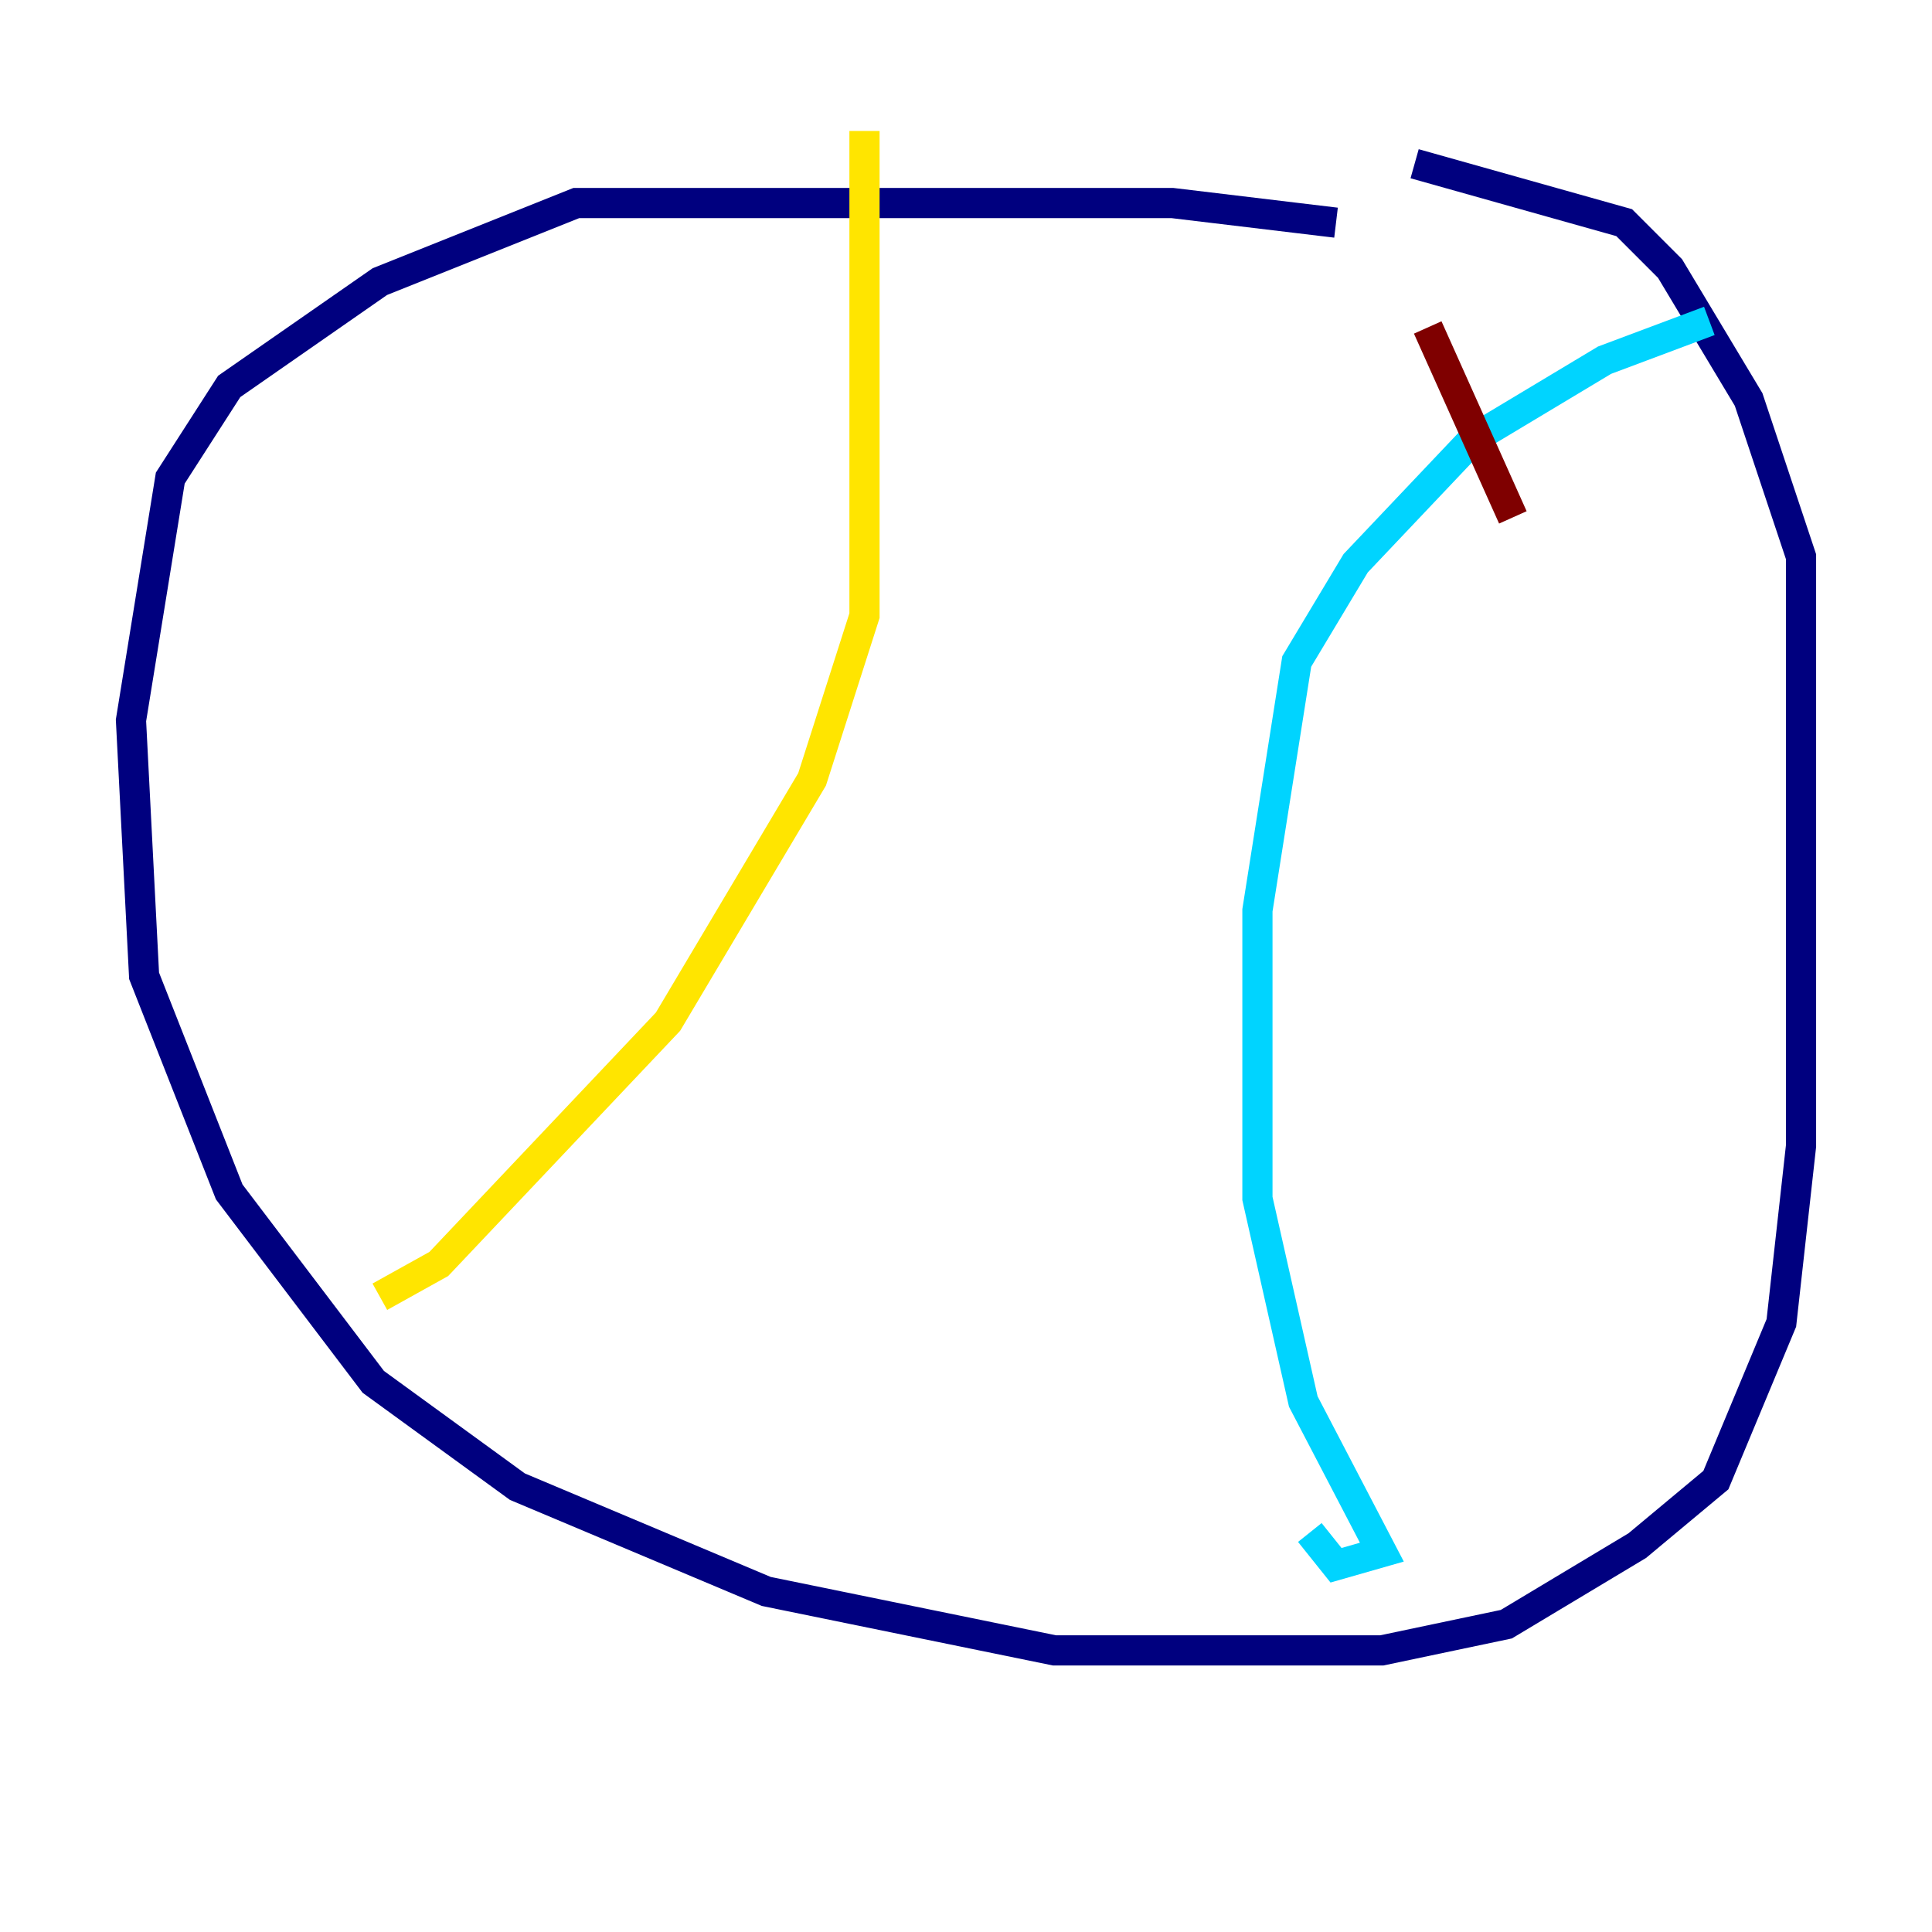 <?xml version="1.0" encoding="utf-8" ?>
<svg baseProfile="tiny" height="128" version="1.2" viewBox="0,0,128,128" width="128" xmlns="http://www.w3.org/2000/svg" xmlns:ev="http://www.w3.org/2001/xml-events" xmlns:xlink="http://www.w3.org/1999/xlink"><defs /><polyline fill="none" points="88.515,14.752 77.668,13.451 38.183,13.451 25.166,18.658 15.186,25.6 11.281,31.675 8.678,47.729 9.546,64.651 15.186,78.969 24.732,91.552 34.278,98.495 50.766,105.437 69.858,109.342 91.552,109.342 99.797,107.607 108.475,102.4 113.681,98.061 118.02,87.647 119.322,75.932 119.322,36.881 115.851,26.468 110.644,17.79 107.607,14.752 93.722,10.848" stroke="#00007f" stroke-width="2" /><polyline fill="none" points="113.248,21.261 106.305,23.864 97.627,29.071 89.817,37.315 85.912,43.824 83.308,60.312 83.308,79.403 86.346,92.854 91.552,102.834 88.515,103.702 86.78,101.532" stroke="#00d4ff" stroke-width="2" /><polyline fill="none" points="25.166,85.912 29.071,83.742 44.258,67.688 53.803,51.634 57.275,40.786 57.275,8.678" stroke="#ffe500" stroke-width="2" /><polyline fill="none" points="94.59,21.695 100.231,34.278" stroke="#7f0000" stroke-width="2" /></svg>